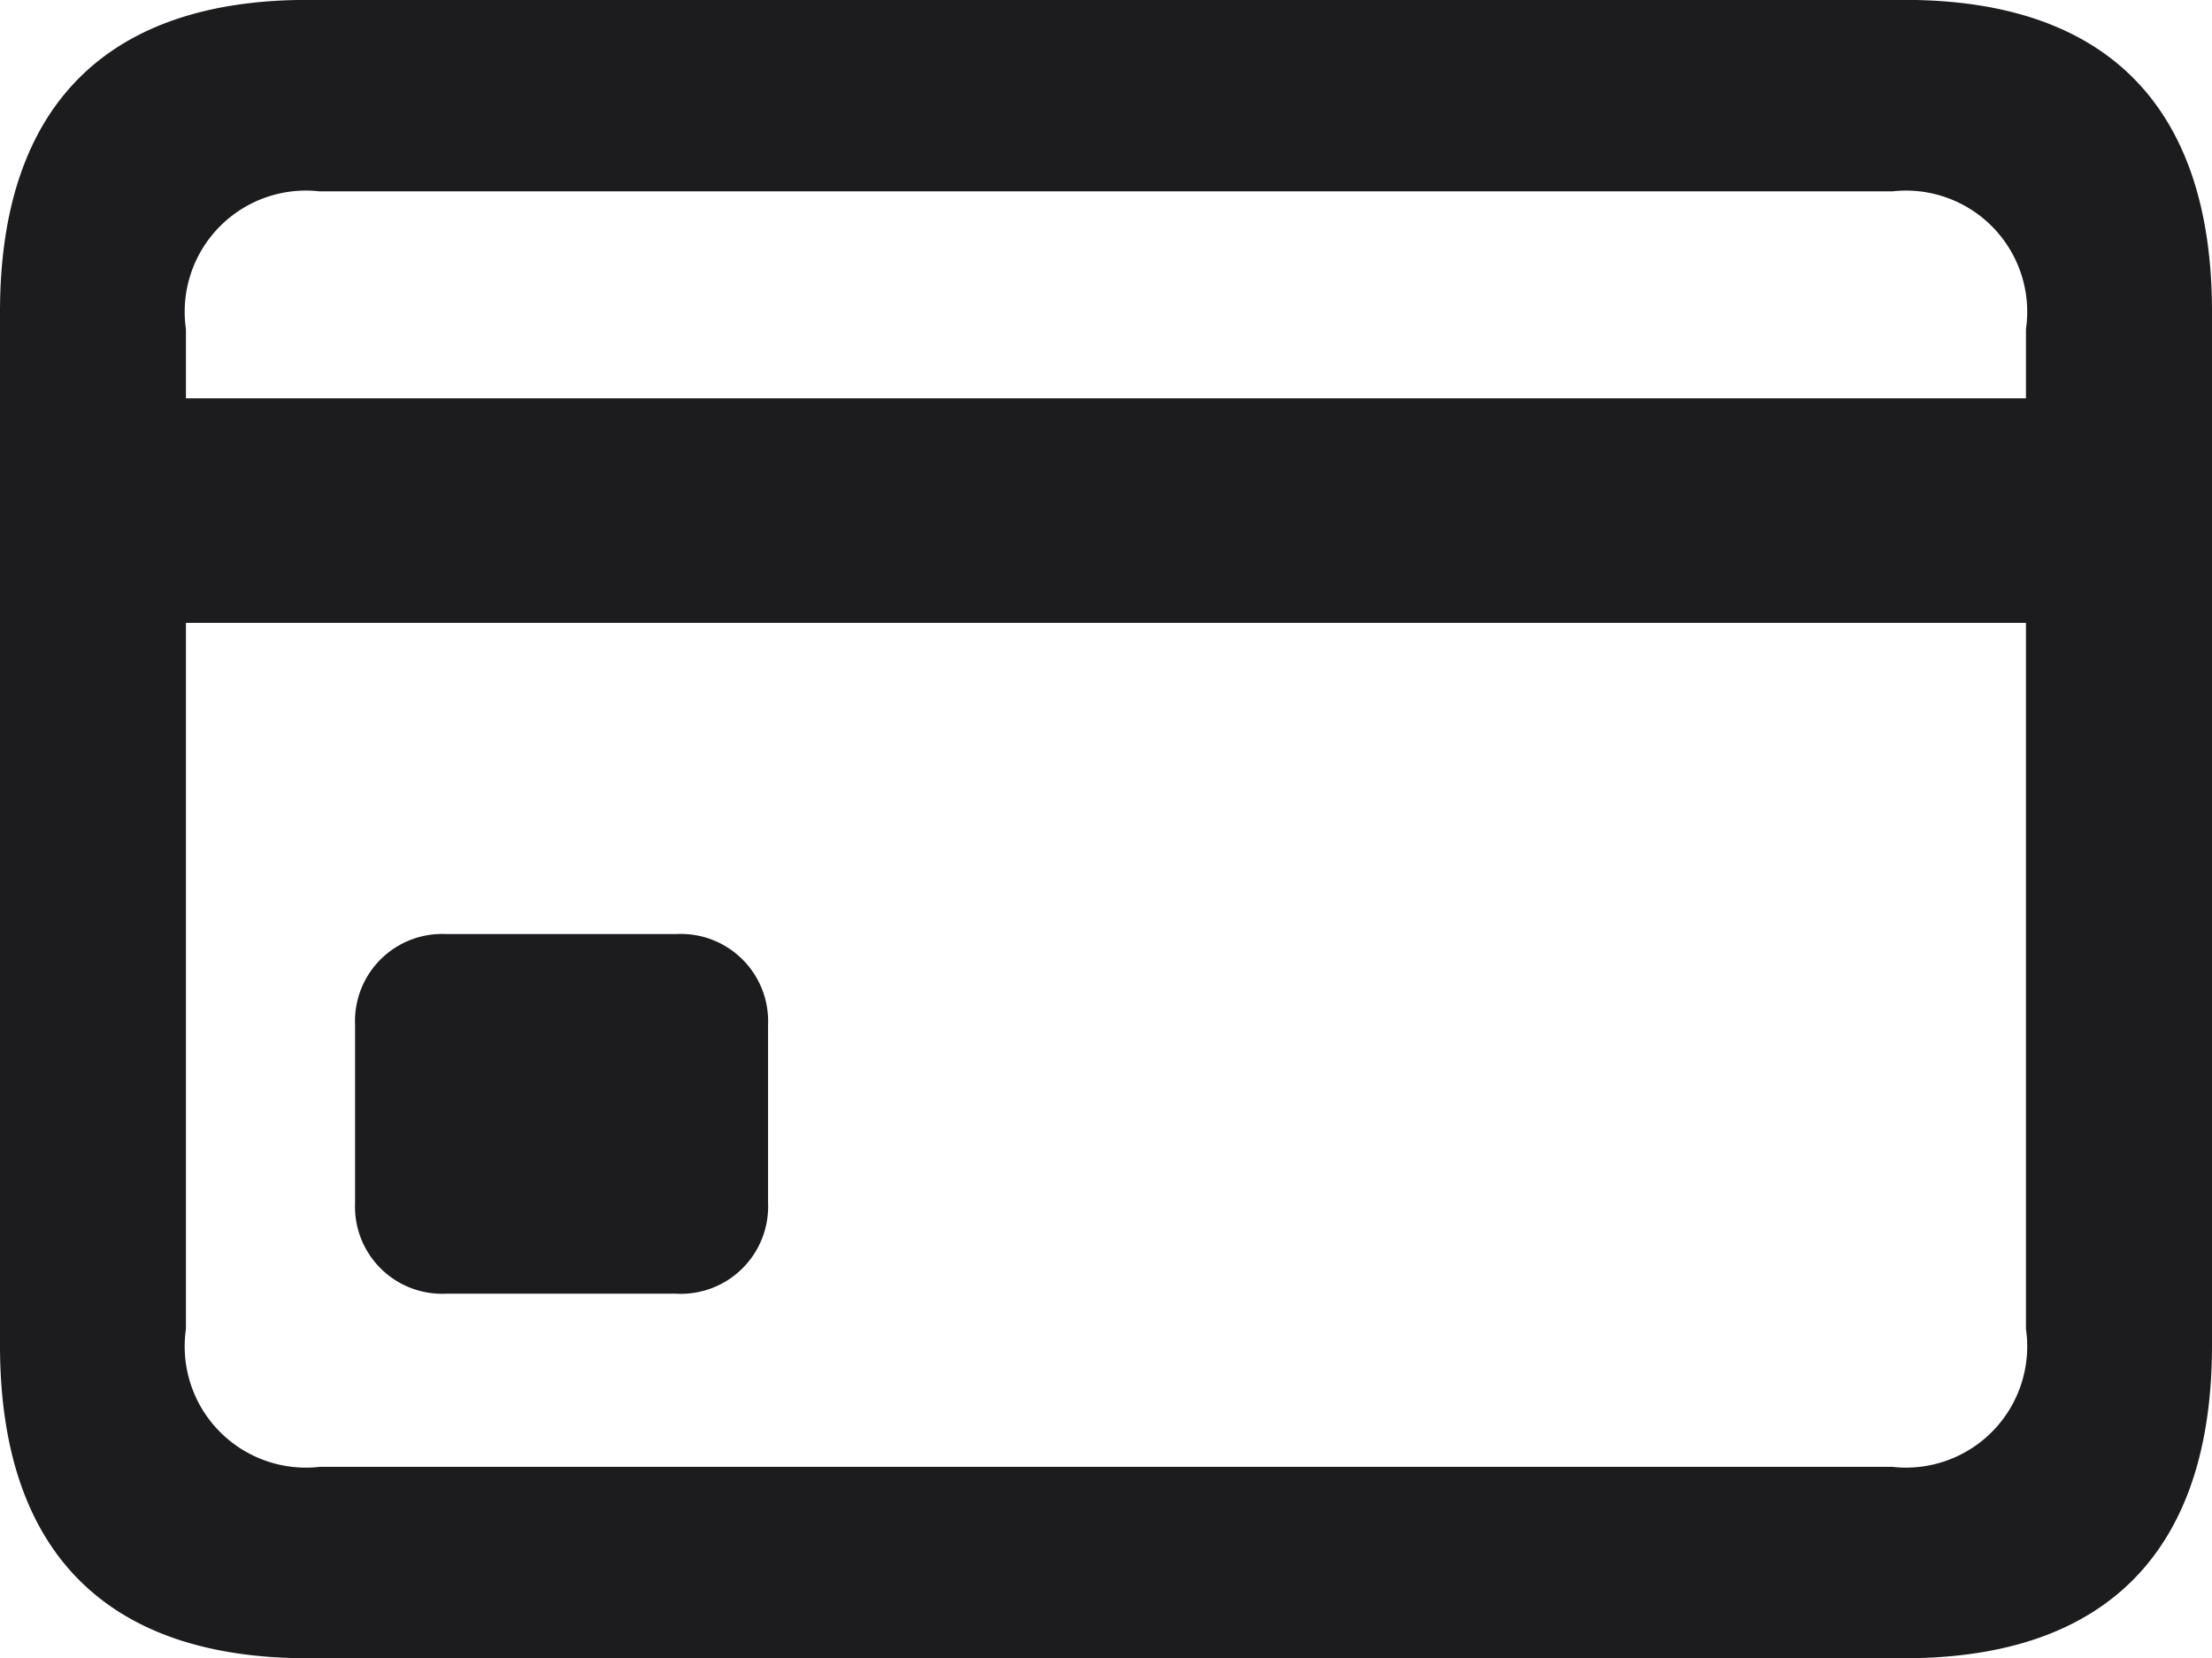 <svg xmlns="http://www.w3.org/2000/svg" width="22.389" height="16.785" viewBox="0 0 22.389 16.785">
  <path id="creditcard" d="M6.706,22.837H22.871c2.053,0,3.112-1.095,3.112-3.167V9.209c0-2.073-1.059-3.158-3.112-3.158H6.706c-2.043,0-3.112,1.085-3.112,3.158V19.67C3.594,21.752,4.663,22.837,6.706,22.837ZM5.476,9.384A1.227,1.227,0,0,1,6.829,7.989H22.748A1.227,1.227,0,0,1,24.1,9.384v.7H5.476ZM6.829,20.9a1.227,1.227,0,0,1-1.353-1.395V12.357H24.1v7.148A1.227,1.227,0,0,1,22.748,20.9Zm1.286-1.753h2.317a.884.884,0,0,0,.936-.92v-1.8a.884.884,0,0,0-.936-.92H8.115a.882.882,0,0,0-.927.92v1.8A.882.882,0,0,0,8.115,19.147Z" transform="translate(-3.594 -6.052)" fill="#1c1c1e"/>
</svg>
